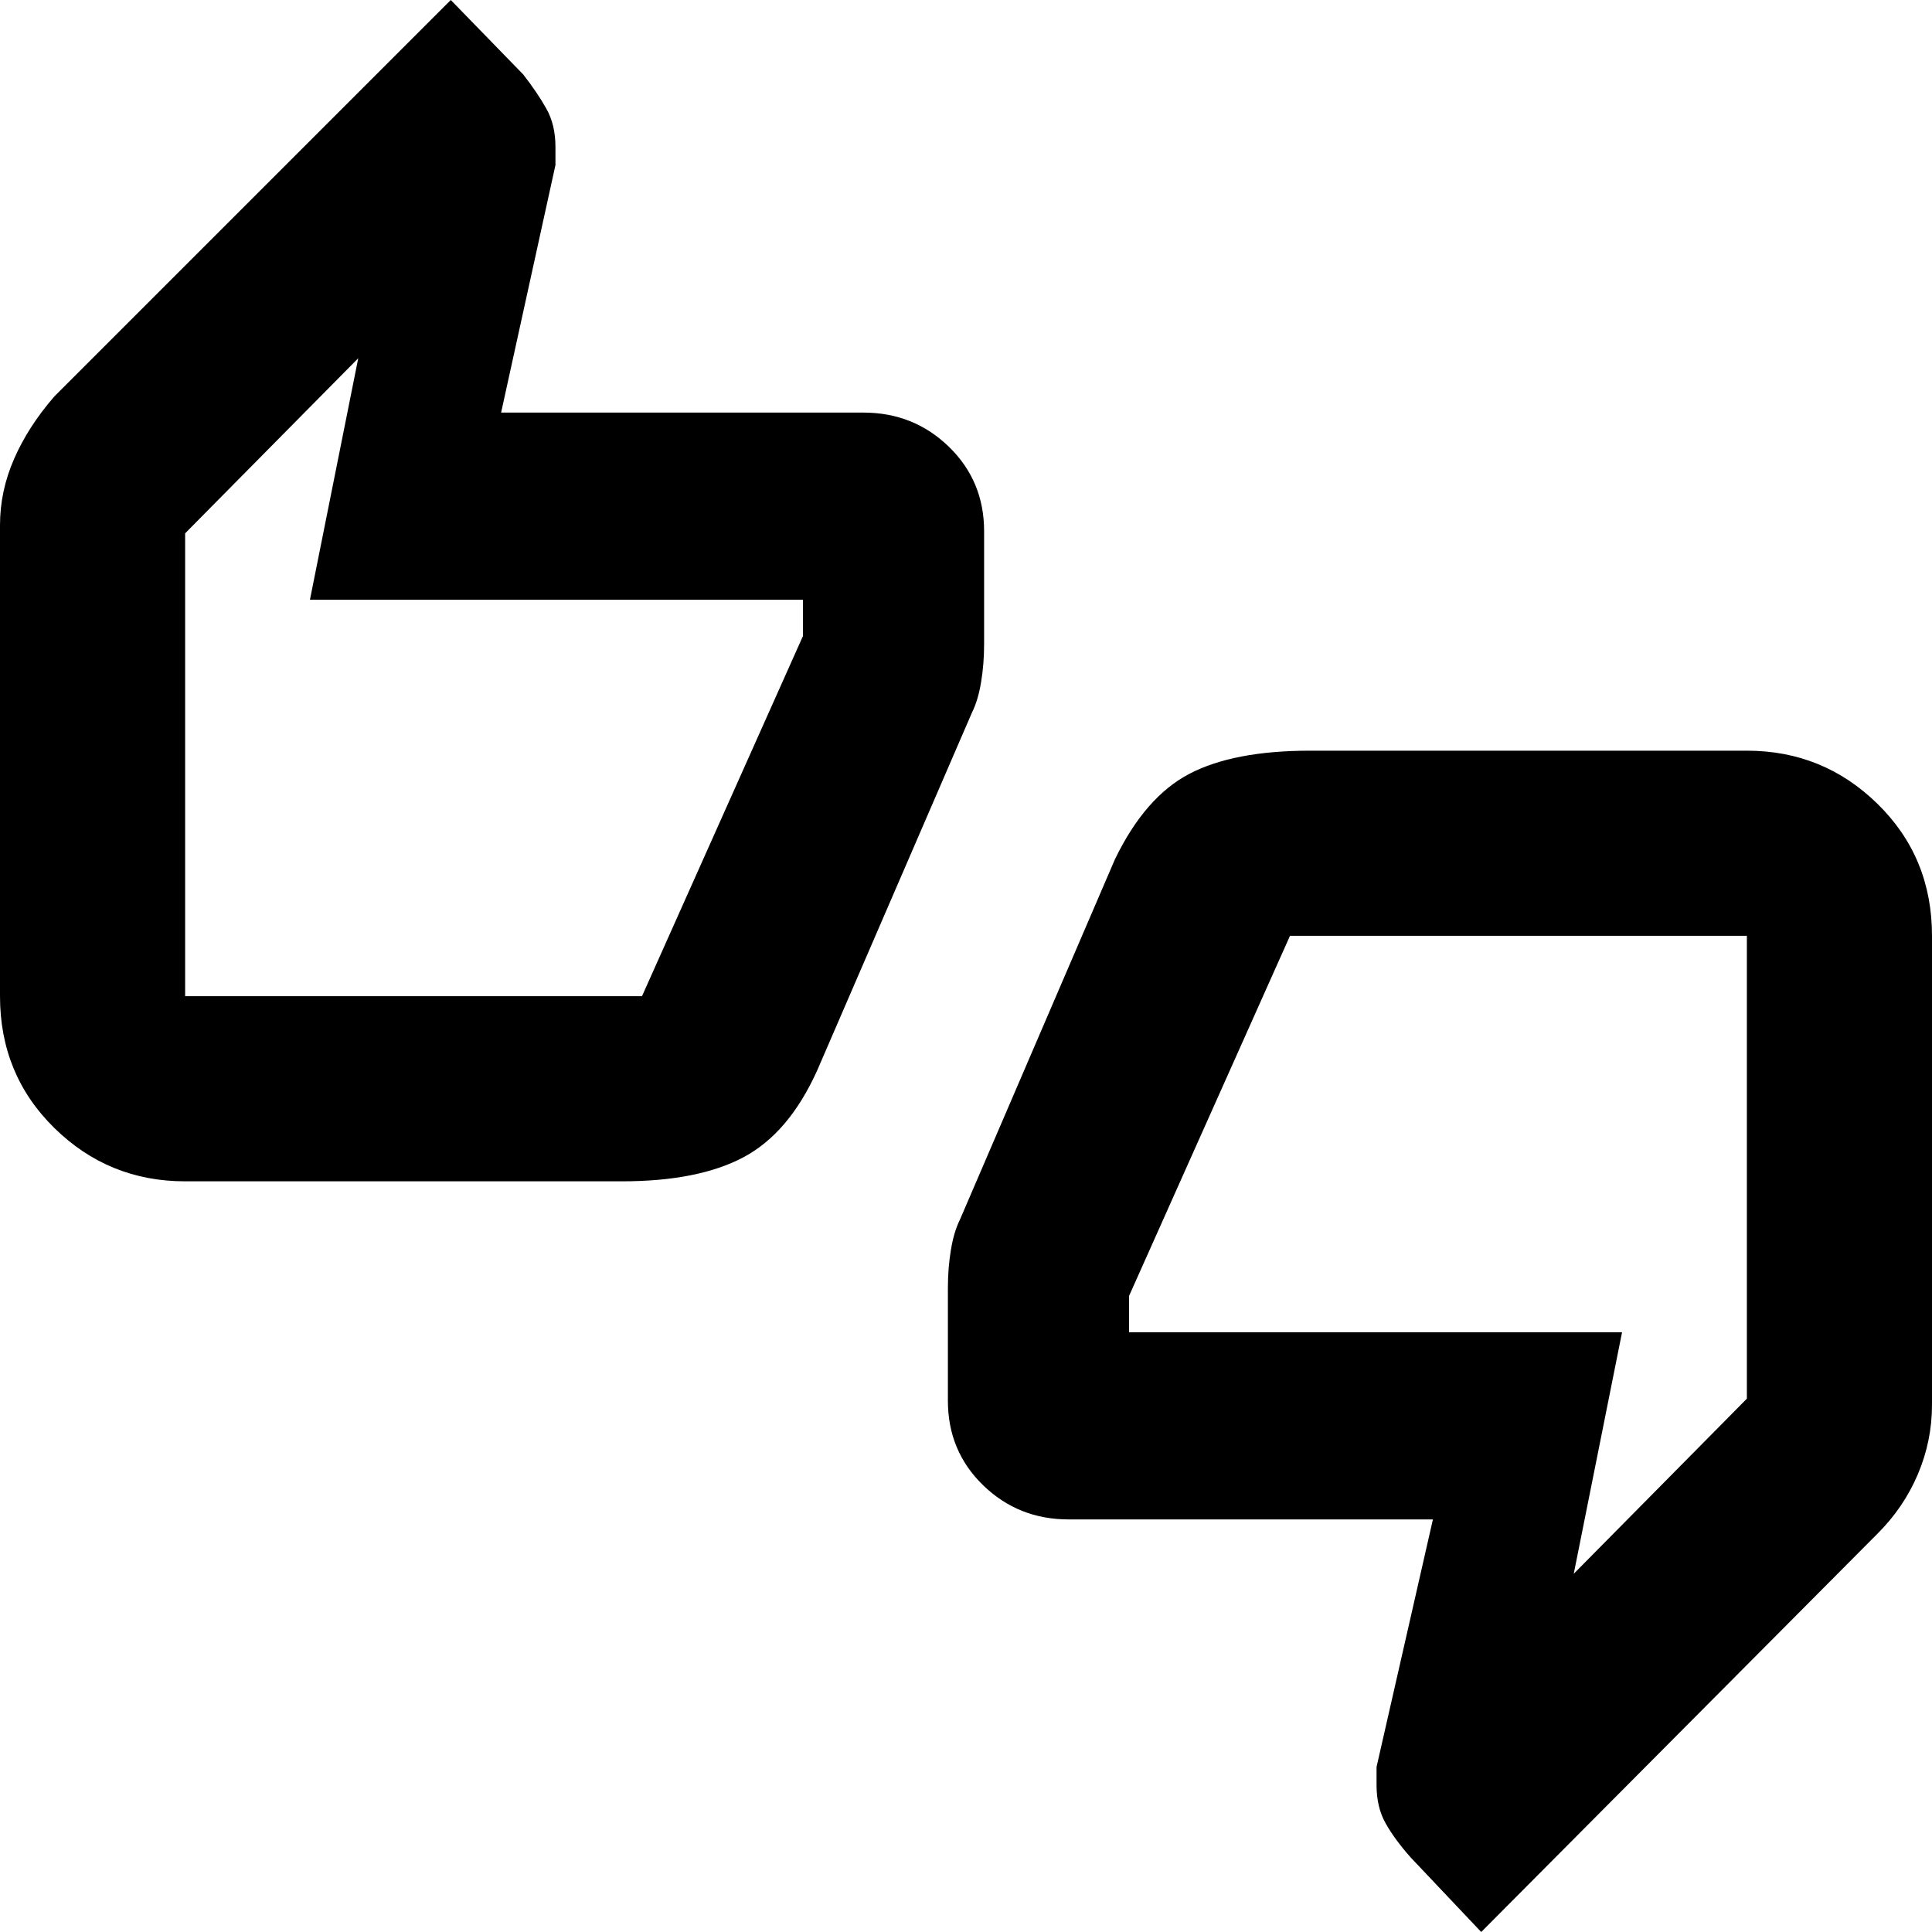 <svg xmlns="http://www.w3.org/2000/svg" height="40" width="40"><path d="M3.833 24.458Q2.25 24.458 1.125 23.354Q0 22.25 0 20.625V10.875Q0 10.167 0.292 9.5Q0.583 8.833 1.125 8.208L9.333 0L10.833 1.542Q11.125 1.917 11.312 2.25Q11.5 2.583 11.5 3.042V3.417L10.375 8.542H17.875Q18.917 8.542 19.646 9.25Q20.375 9.958 20.375 11V13.333Q20.375 13.75 20.312 14.125Q20.25 14.5 20.125 14.75L16.917 22.167Q16.333 23.458 15.396 23.958Q14.458 24.458 12.875 24.458ZM13.292 20.625 16.625 13.167V12.417Q16.625 12.417 16.625 12.417Q16.625 12.417 16.625 12.417H6.417L7.417 7.417L3.833 11.042V20.625Q3.833 20.625 3.833 20.625Q3.833 20.625 3.833 20.625ZM30.667 40 29.208 38.458Q28.875 38.083 28.688 37.75Q28.5 37.417 28.5 36.958V36.583L29.667 31.458H22.125Q21.083 31.458 20.354 30.75Q19.625 30.042 19.625 29V26.667Q19.625 26.25 19.688 25.875Q19.75 25.5 19.875 25.25L23.083 17.792Q23.708 16.5 24.625 16.021Q25.542 15.542 27.125 15.542H36.167Q37.75 15.542 38.875 16.646Q40 17.75 40 19.375V29.083Q40 29.833 39.708 30.521Q39.417 31.208 38.875 31.75ZM26.708 19.375 23.375 26.833V27.583Q23.375 27.583 23.375 27.583Q23.375 27.583 23.375 27.583H33.583L32.583 32.583L36.167 28.958V19.375Q36.167 19.375 36.167 19.375Q36.167 19.375 36.167 19.375ZM3.833 20.292V11.042V12.417Q3.833 12.417 3.833 12.417Q3.833 12.417 3.833 12.417V12.958V20.292Q3.833 20.292 3.833 20.292Q3.833 20.292 3.833 20.292ZM36.167 19.708V28.958V27.583Q36.167 27.583 36.167 27.583Q36.167 27.583 36.167 27.583V27.042V19.708Q36.167 19.708 36.167 19.708Q36.167 19.708 36.167 19.708Z"/></svg>